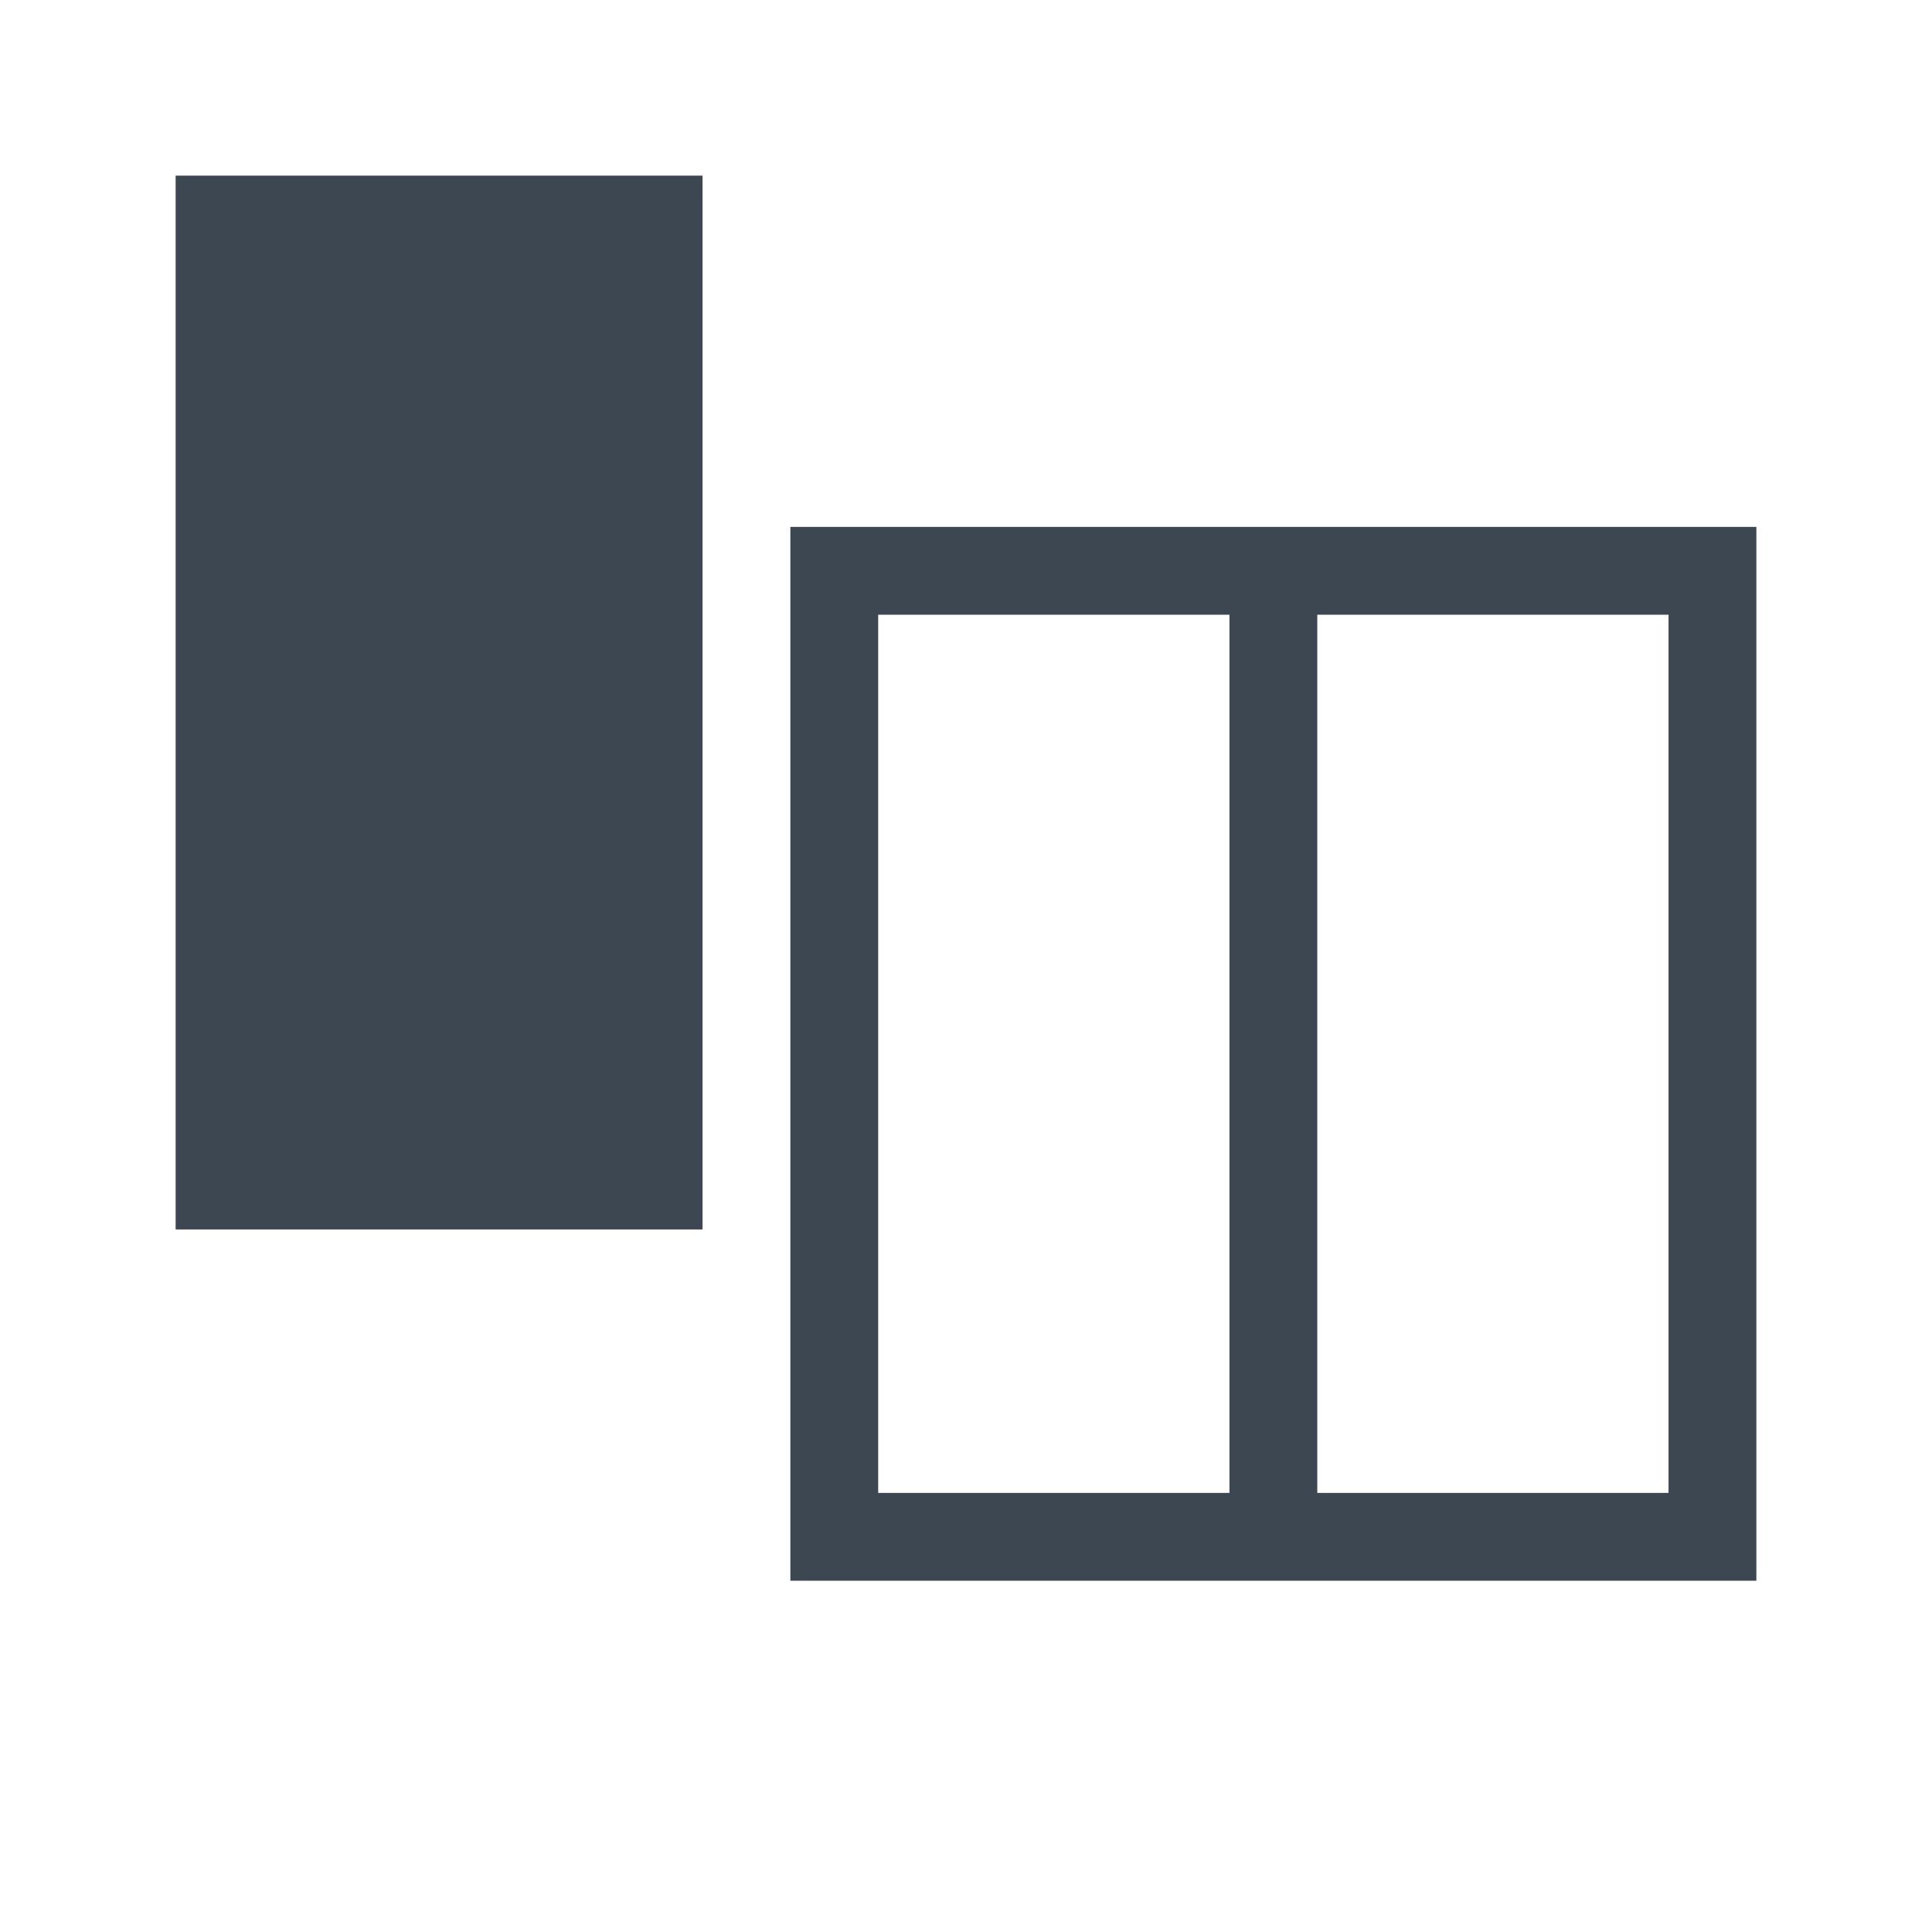 <?xml version="1.0" encoding="UTF-8" standalone="no"?>
<svg width="22px" height="22px" viewBox="0 0 22 22" version="1.1" xmlns="http://www.w3.org/2000/svg" xmlns:xlink="http://www.w3.org/1999/xlink" xmlns:sketch="http://www.bohemiancoding.com/sketch/ns">
    <!-- Generator: Sketch 3.4.4 (17249) - http://www.bohemiancoding.com/sketch -->
    <title>icon-add-row-22px</title>
    <desc>Created with Sketch.</desc>
    <defs></defs>
    <g id="22px" stroke="none" stroke-width="1" fill="none" fill-rule="evenodd" sketch:type="MSPage">
        <g id="icon-add-row-22px" sketch:type="MSArtboardGroup" fill="#3D4752">
            <path d="M20,6 L9,6 L9,18 L20,18 L20,6 L20,6 L20,6 Z M19,7 L19,17 L15,17 L15,7 L19,7 L19,7 Z M14,7 L14,17 L10,17 L10,7 L14,7 L14,7 Z" id="Shape" sketch:type="MSShapeGroup"></path>
            <rect id="Rectangle-path" sketch:type="MSShapeGroup" x="2" y="2" width="6" height="12"></rect>
        </g>
    </g>
</svg>